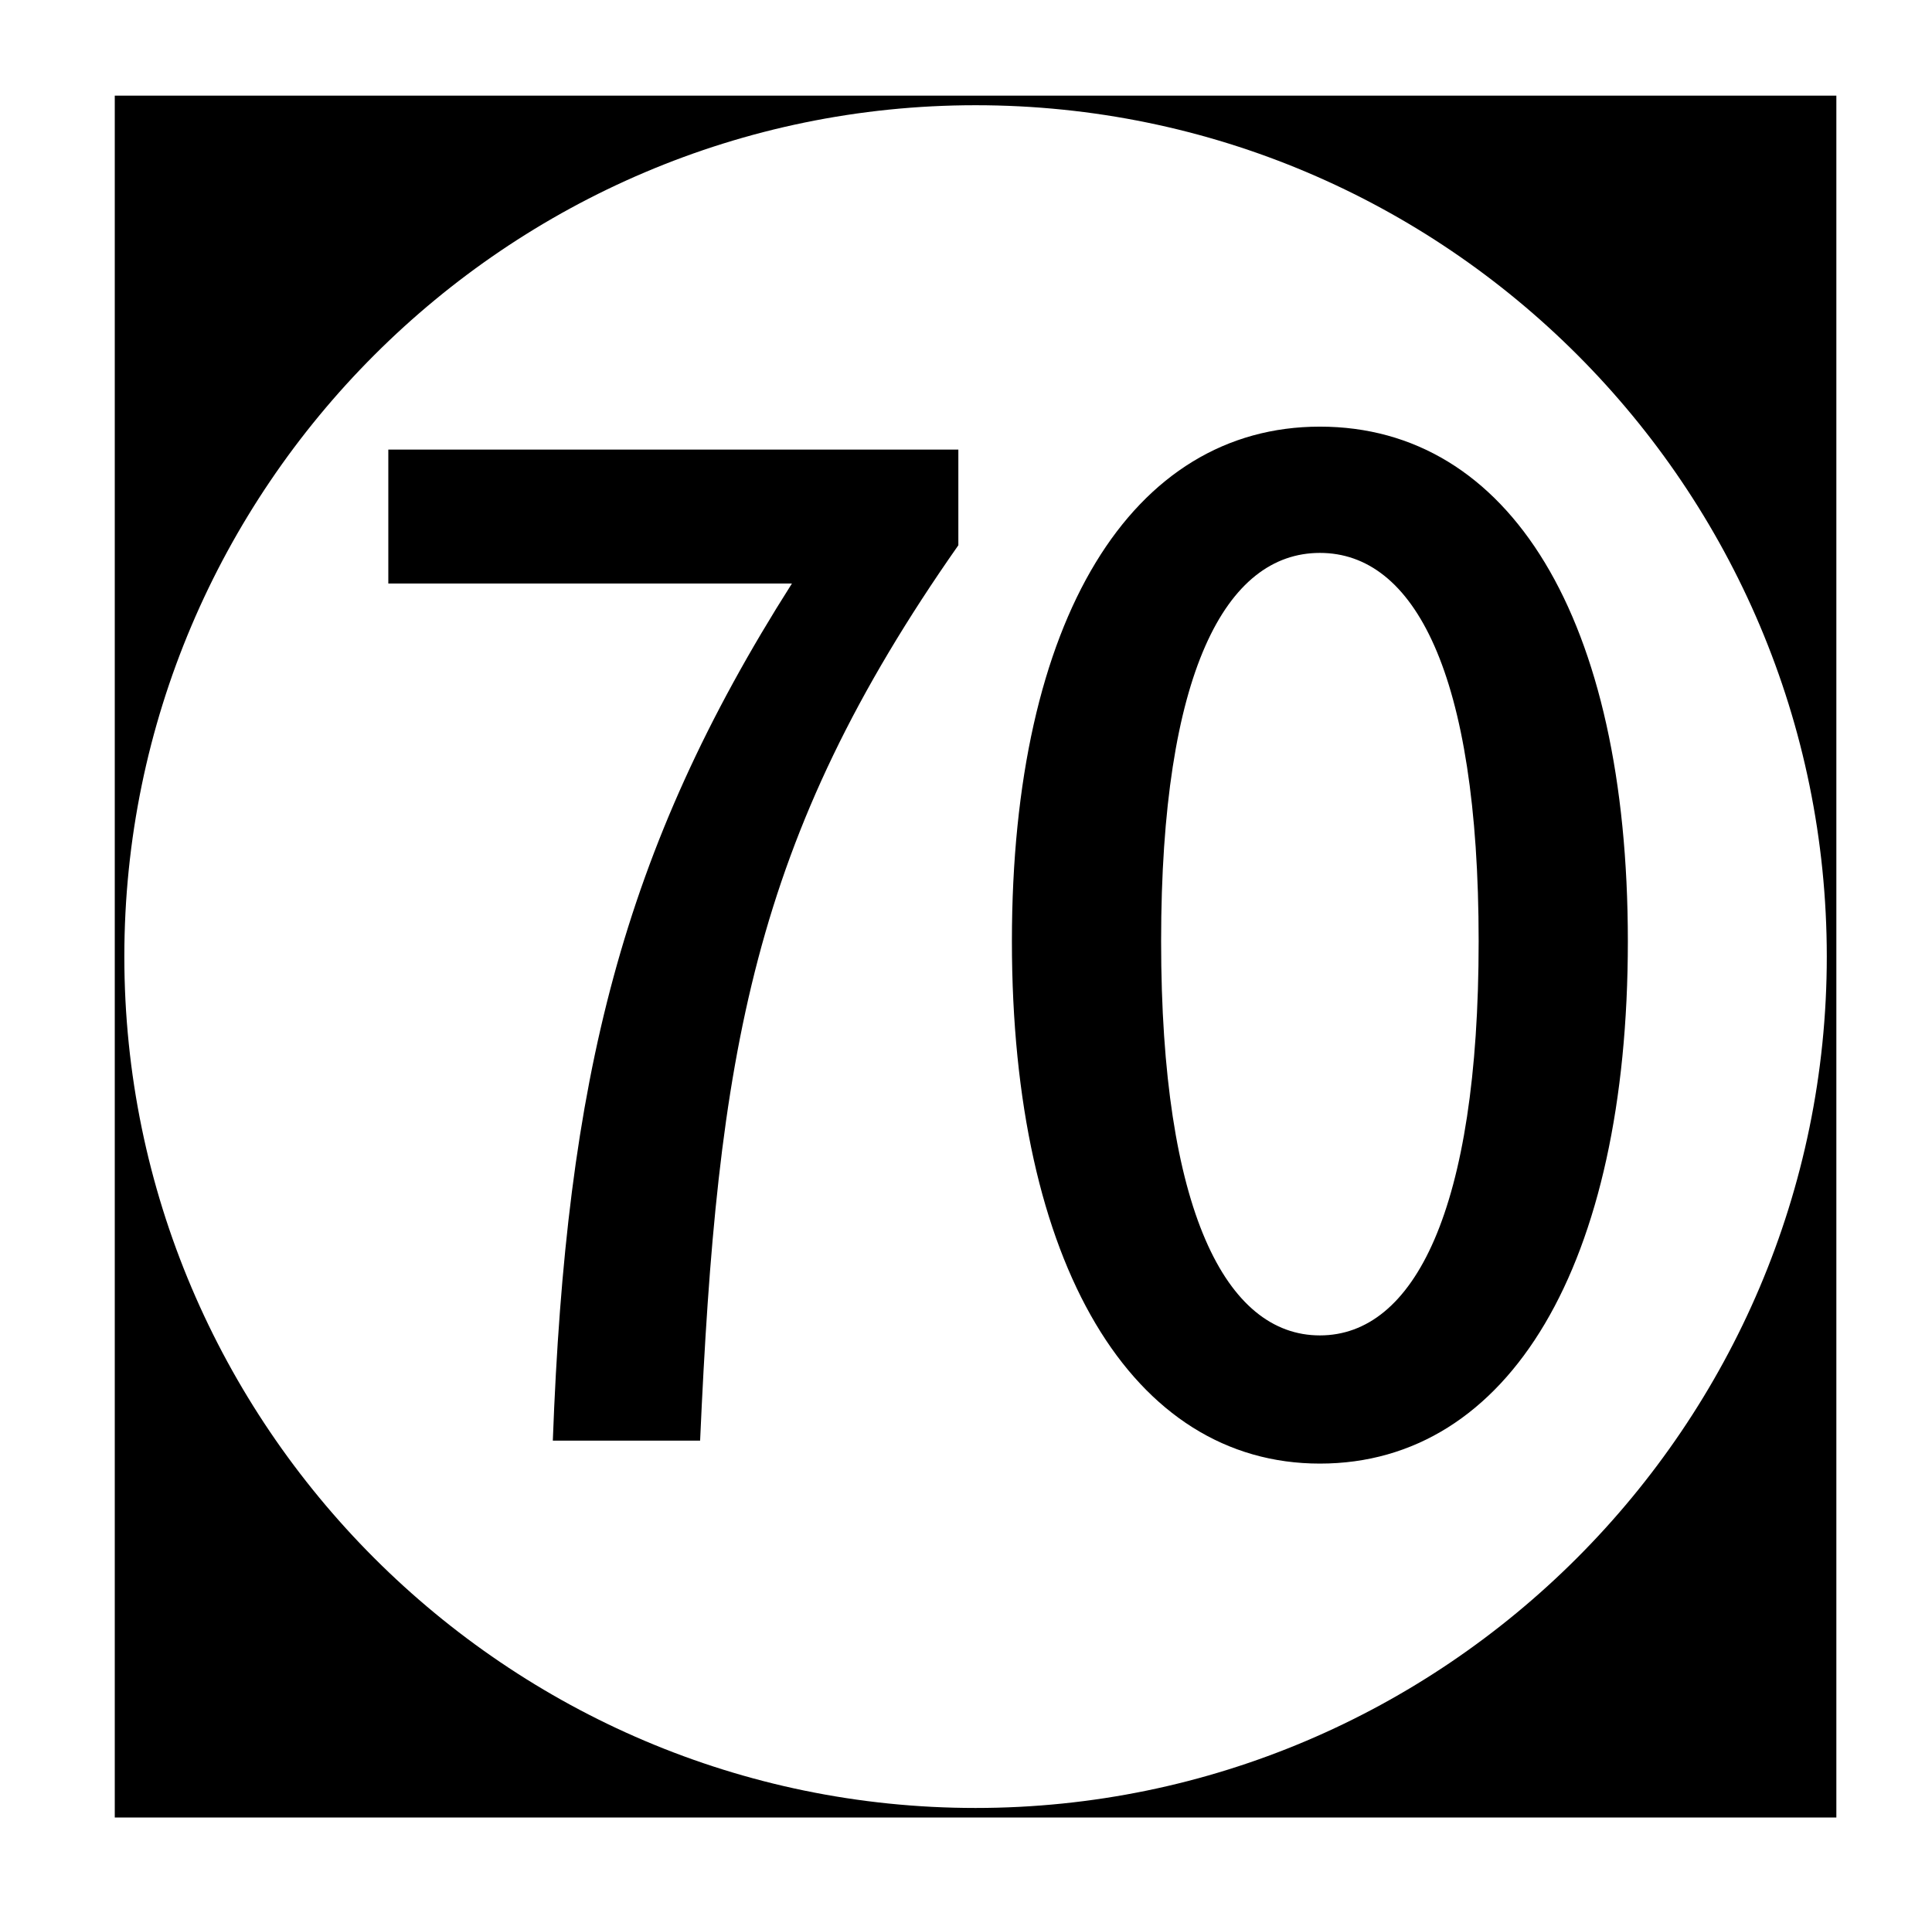 <?xml version="1.0" standalone="no"?>
<!DOCTYPE svg PUBLIC "-//W3C//DTD SVG 1.1//EN" "http://www.w3.org/Graphics/SVG/1.1/DTD/svg11.dtd" >
<svg xmlns="http://www.w3.org/2000/svg" xmlns:xlink="http://www.w3.org/1999/xlink" version="1.1" viewBox="-10 0 1010 1000">
   <path fill="currentColor"
d="M50 950v-900h900v900h-900zM500 945c245 0 445 -200 445 -445s-199 -445 -445 -445c-245 0 -445 200 -445 445s200 445 445 445zM279 753c7 -189 36 -308 125 -448h-211v-70h298v50c-108 154 -126 266 -135 468h-77zM680 765c-98 0 -161 -104 -161 -273s63 -269 161 -269
c99 0 161 100 161 269s-62 273 -161 273zM680 698c49 0 83 -65 83 -206s-34 -203 -83 -203s-83 62 -83 203s34 206 83 206z" />
</svg>
